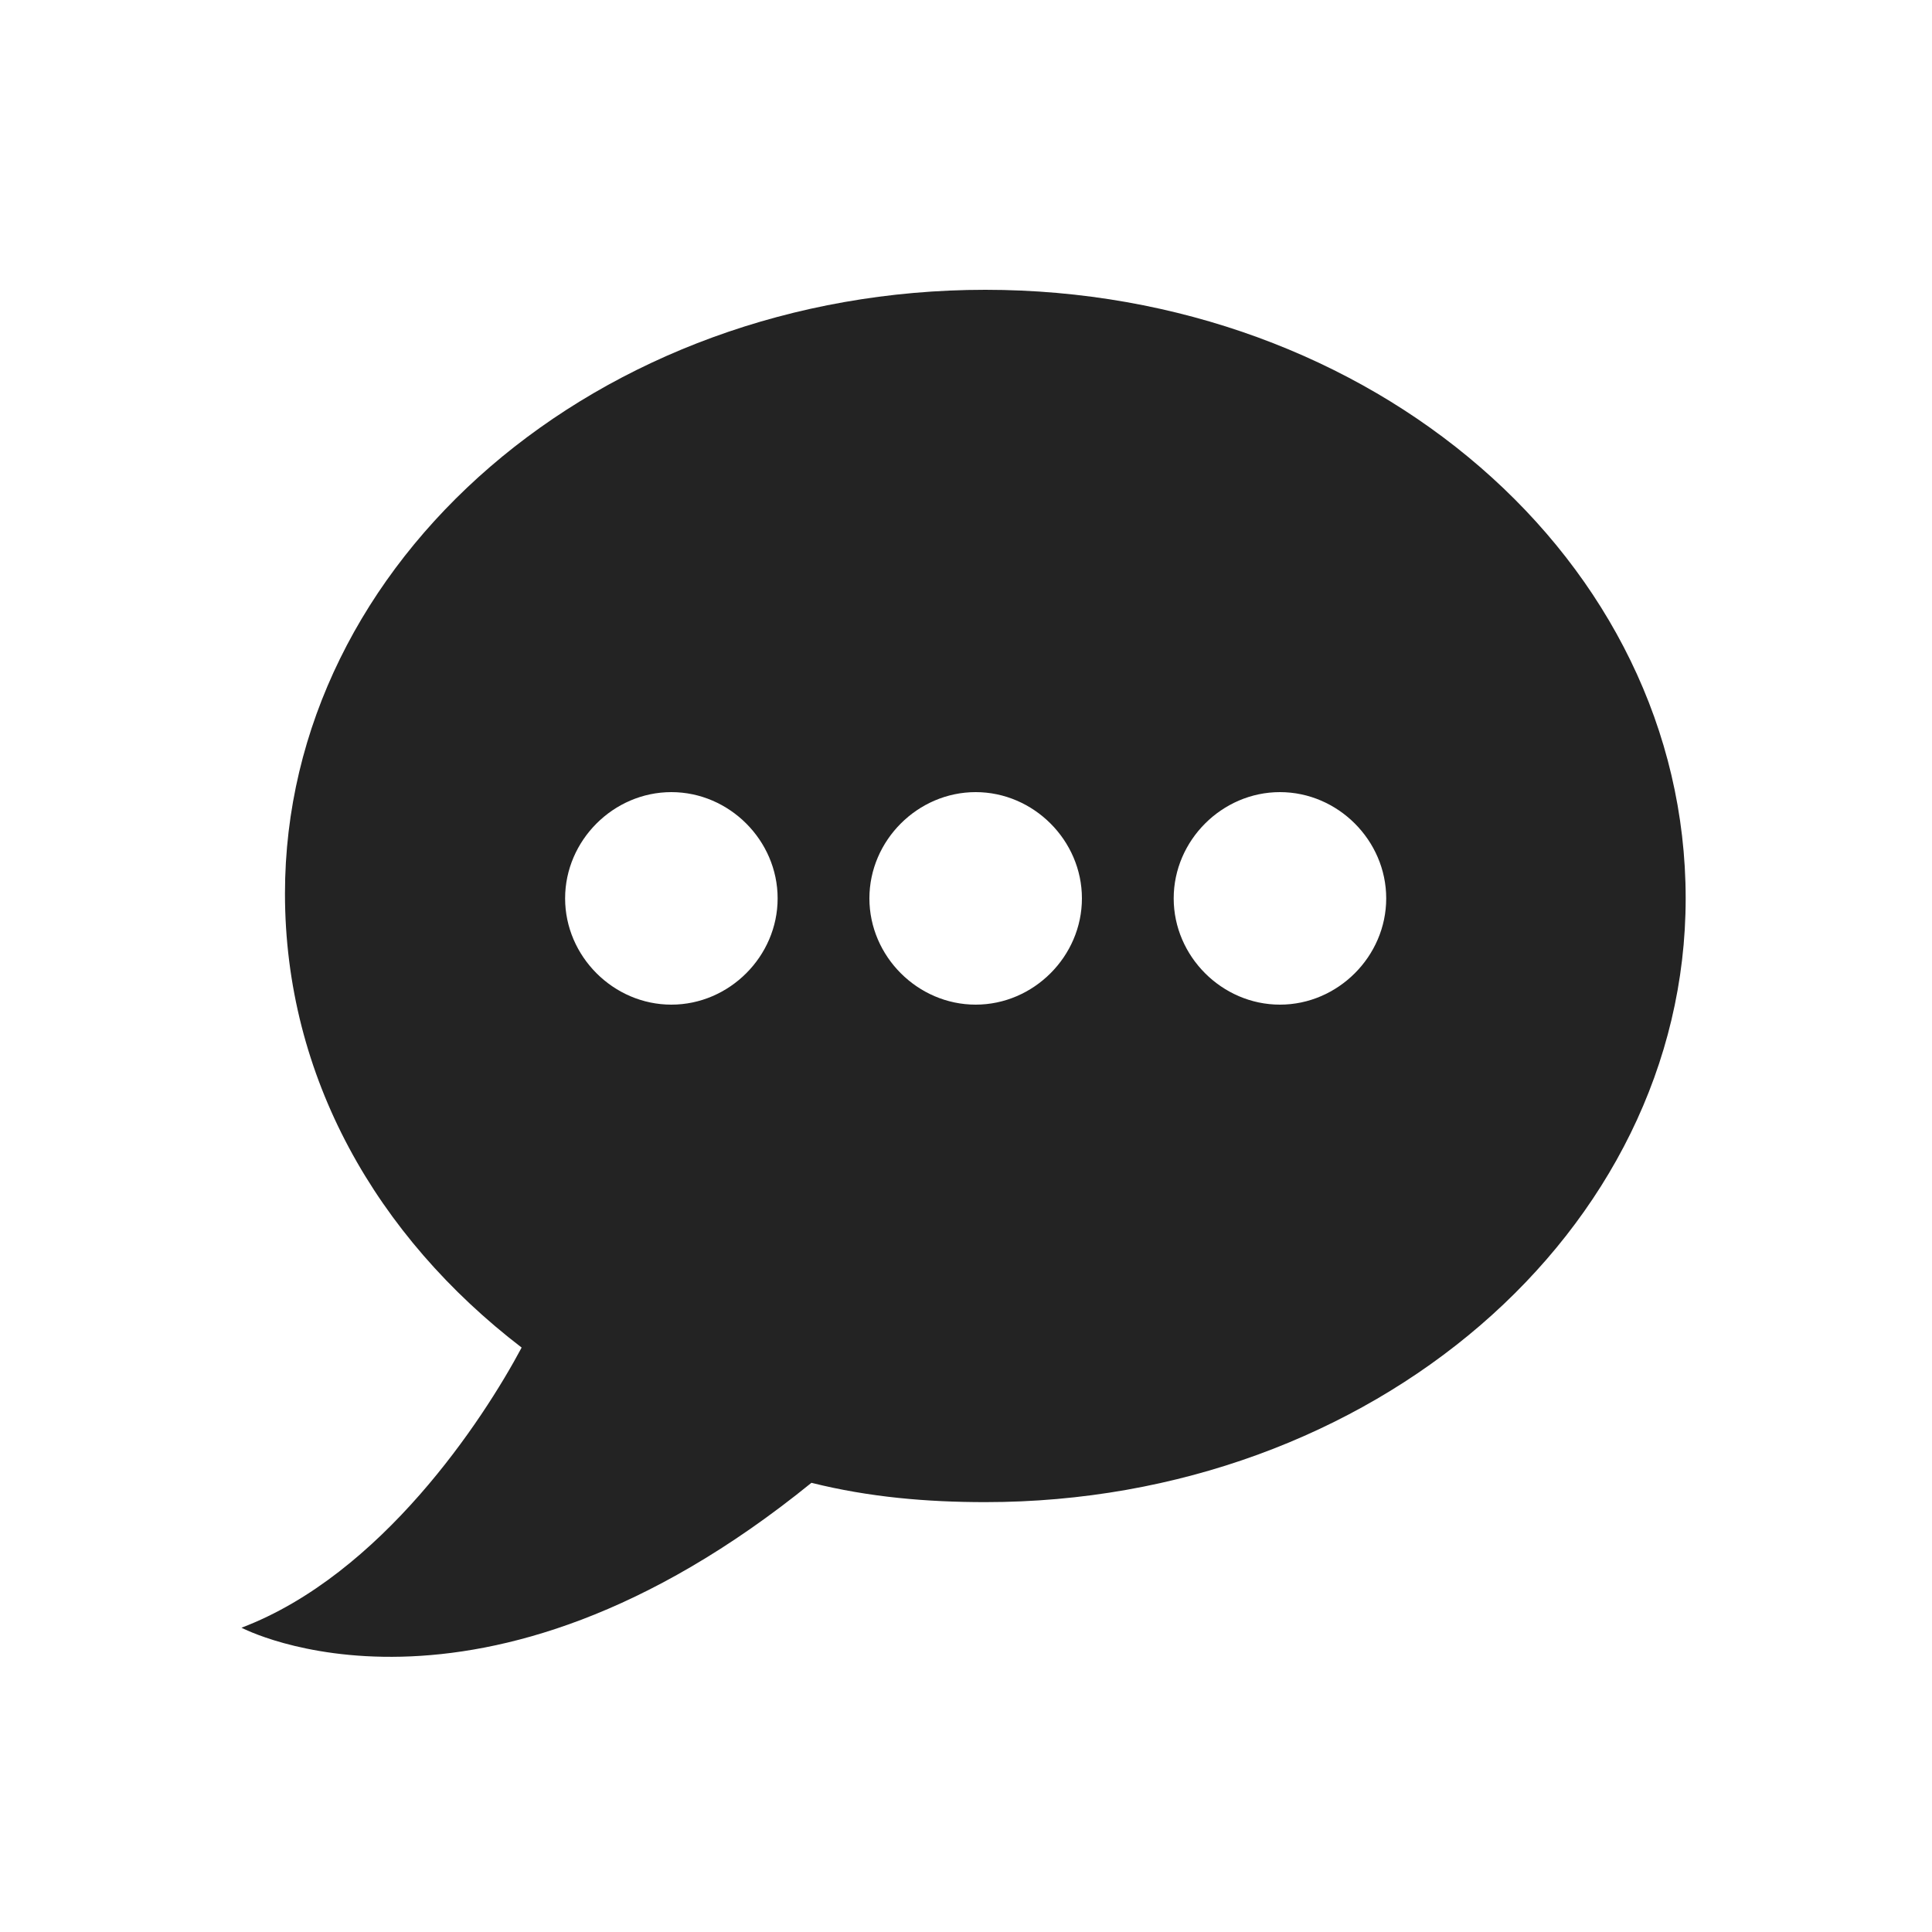 <?xml version="1.0" encoding="utf-8"?>
<!-- Generator: Adobe Illustrator 19.2.1, SVG Export Plug-In . SVG Version: 6.00 Build 0)  -->
<svg version="1.1" id="Layer_1" xmlns="http://www.w3.org/2000/svg" xmlns:xlink="http://www.w3.org/1999/xlink" x="0px" y="0px"
	 viewBox="0 0 40 40" style="enable-background:new 0 0 40 40;" xml:space="preserve">
<style type="text/css">
	.st0{fill:#232323;}
</style>
<g>
	<path class="st0" d="M20.4,6c-8,0-14.5,5.6-14.5,12.5c0,3.8,1.9,7.1,4.9,9.4C10,29.4,7.9,32.6,5,33.7c0,0,4.9,2.6,11.8-3
		c1.2,0.3,2.4,0.4,3.6,0.4c8,0,14.5-5.6,14.5-12.5C34.9,11.6,28.4,6,20.4,6z M13.9,20.8c-1.2,0-2.2-1-2.2-2.2s1-2.2,2.2-2.2
		s2.2,1,2.2,2.2S15.1,20.8,13.9,20.8z M20.2,20.8c-1.2,0-2.2-1-2.2-2.2s1-2.2,2.2-2.2s2.2,1,2.2,2.2S21.4,20.8,20.2,20.8z
		 M26.5,20.8c-1.2,0-2.2-1-2.2-2.2s1-2.2,2.2-2.2s2.2,1,2.2,2.2S27.7,20.8,26.5,20.8z"/>
</g>
</svg>
